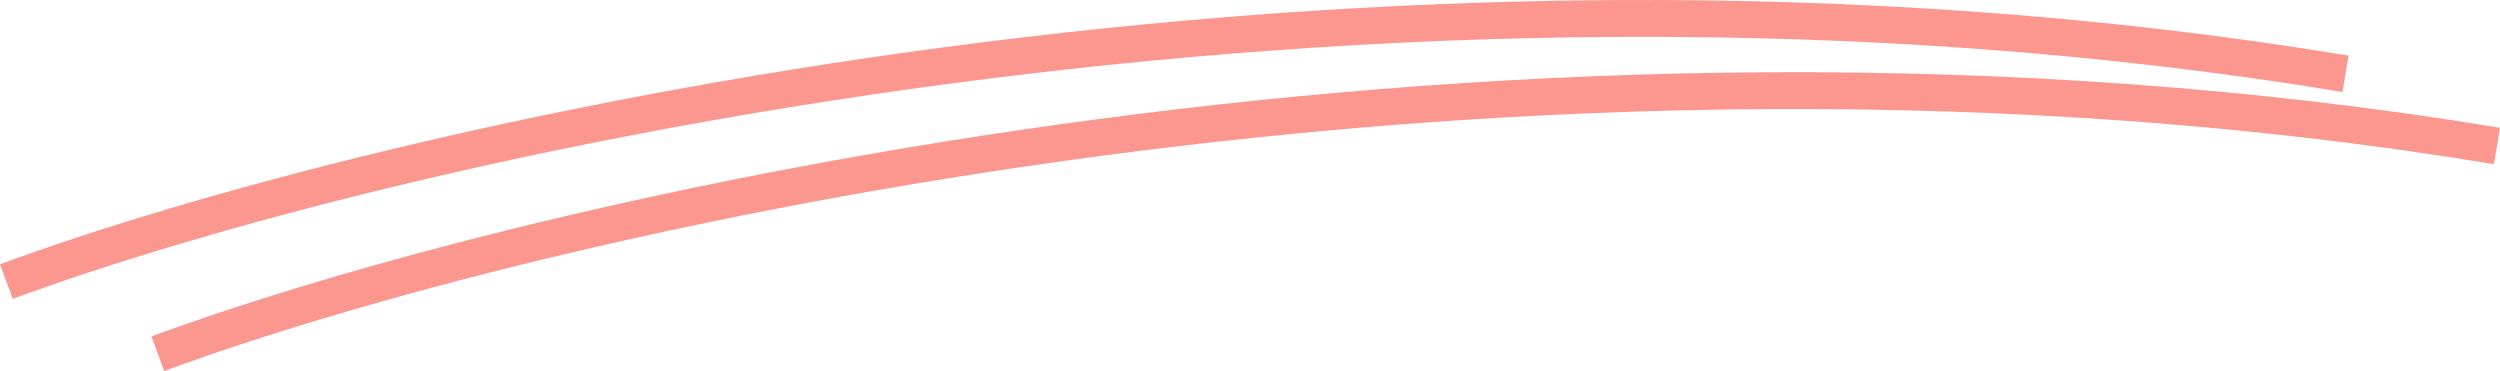 <svg xmlns="http://www.w3.org/2000/svg" width="135.623" height="20.129" viewBox="0 0 135.623 20.129">
  <g id="Group_19877" data-name="Group 19877" transform="translate(0.346 -8.798)">
    <path id="Vector_1311" data-name="Vector 1311" d="M.692,16.213c20.018-7.387,73.4-20,126.388-11.223l.327-1.973C73.982-5.83,20.241,6.867,0,14.337Z" transform="translate(-0.346 8.798)" fill="#fc9790"/>
    <path id="Vector_1312" data-name="Vector 1312" d="M.692,16.213c20.018-7.387,73.4-20,126.388-11.223l.327-1.973C73.982-5.83,20.241,6.867,0,14.337Z" transform="translate(7.869 12.714)" fill="#fc9790"/>
  </g>
</svg>
